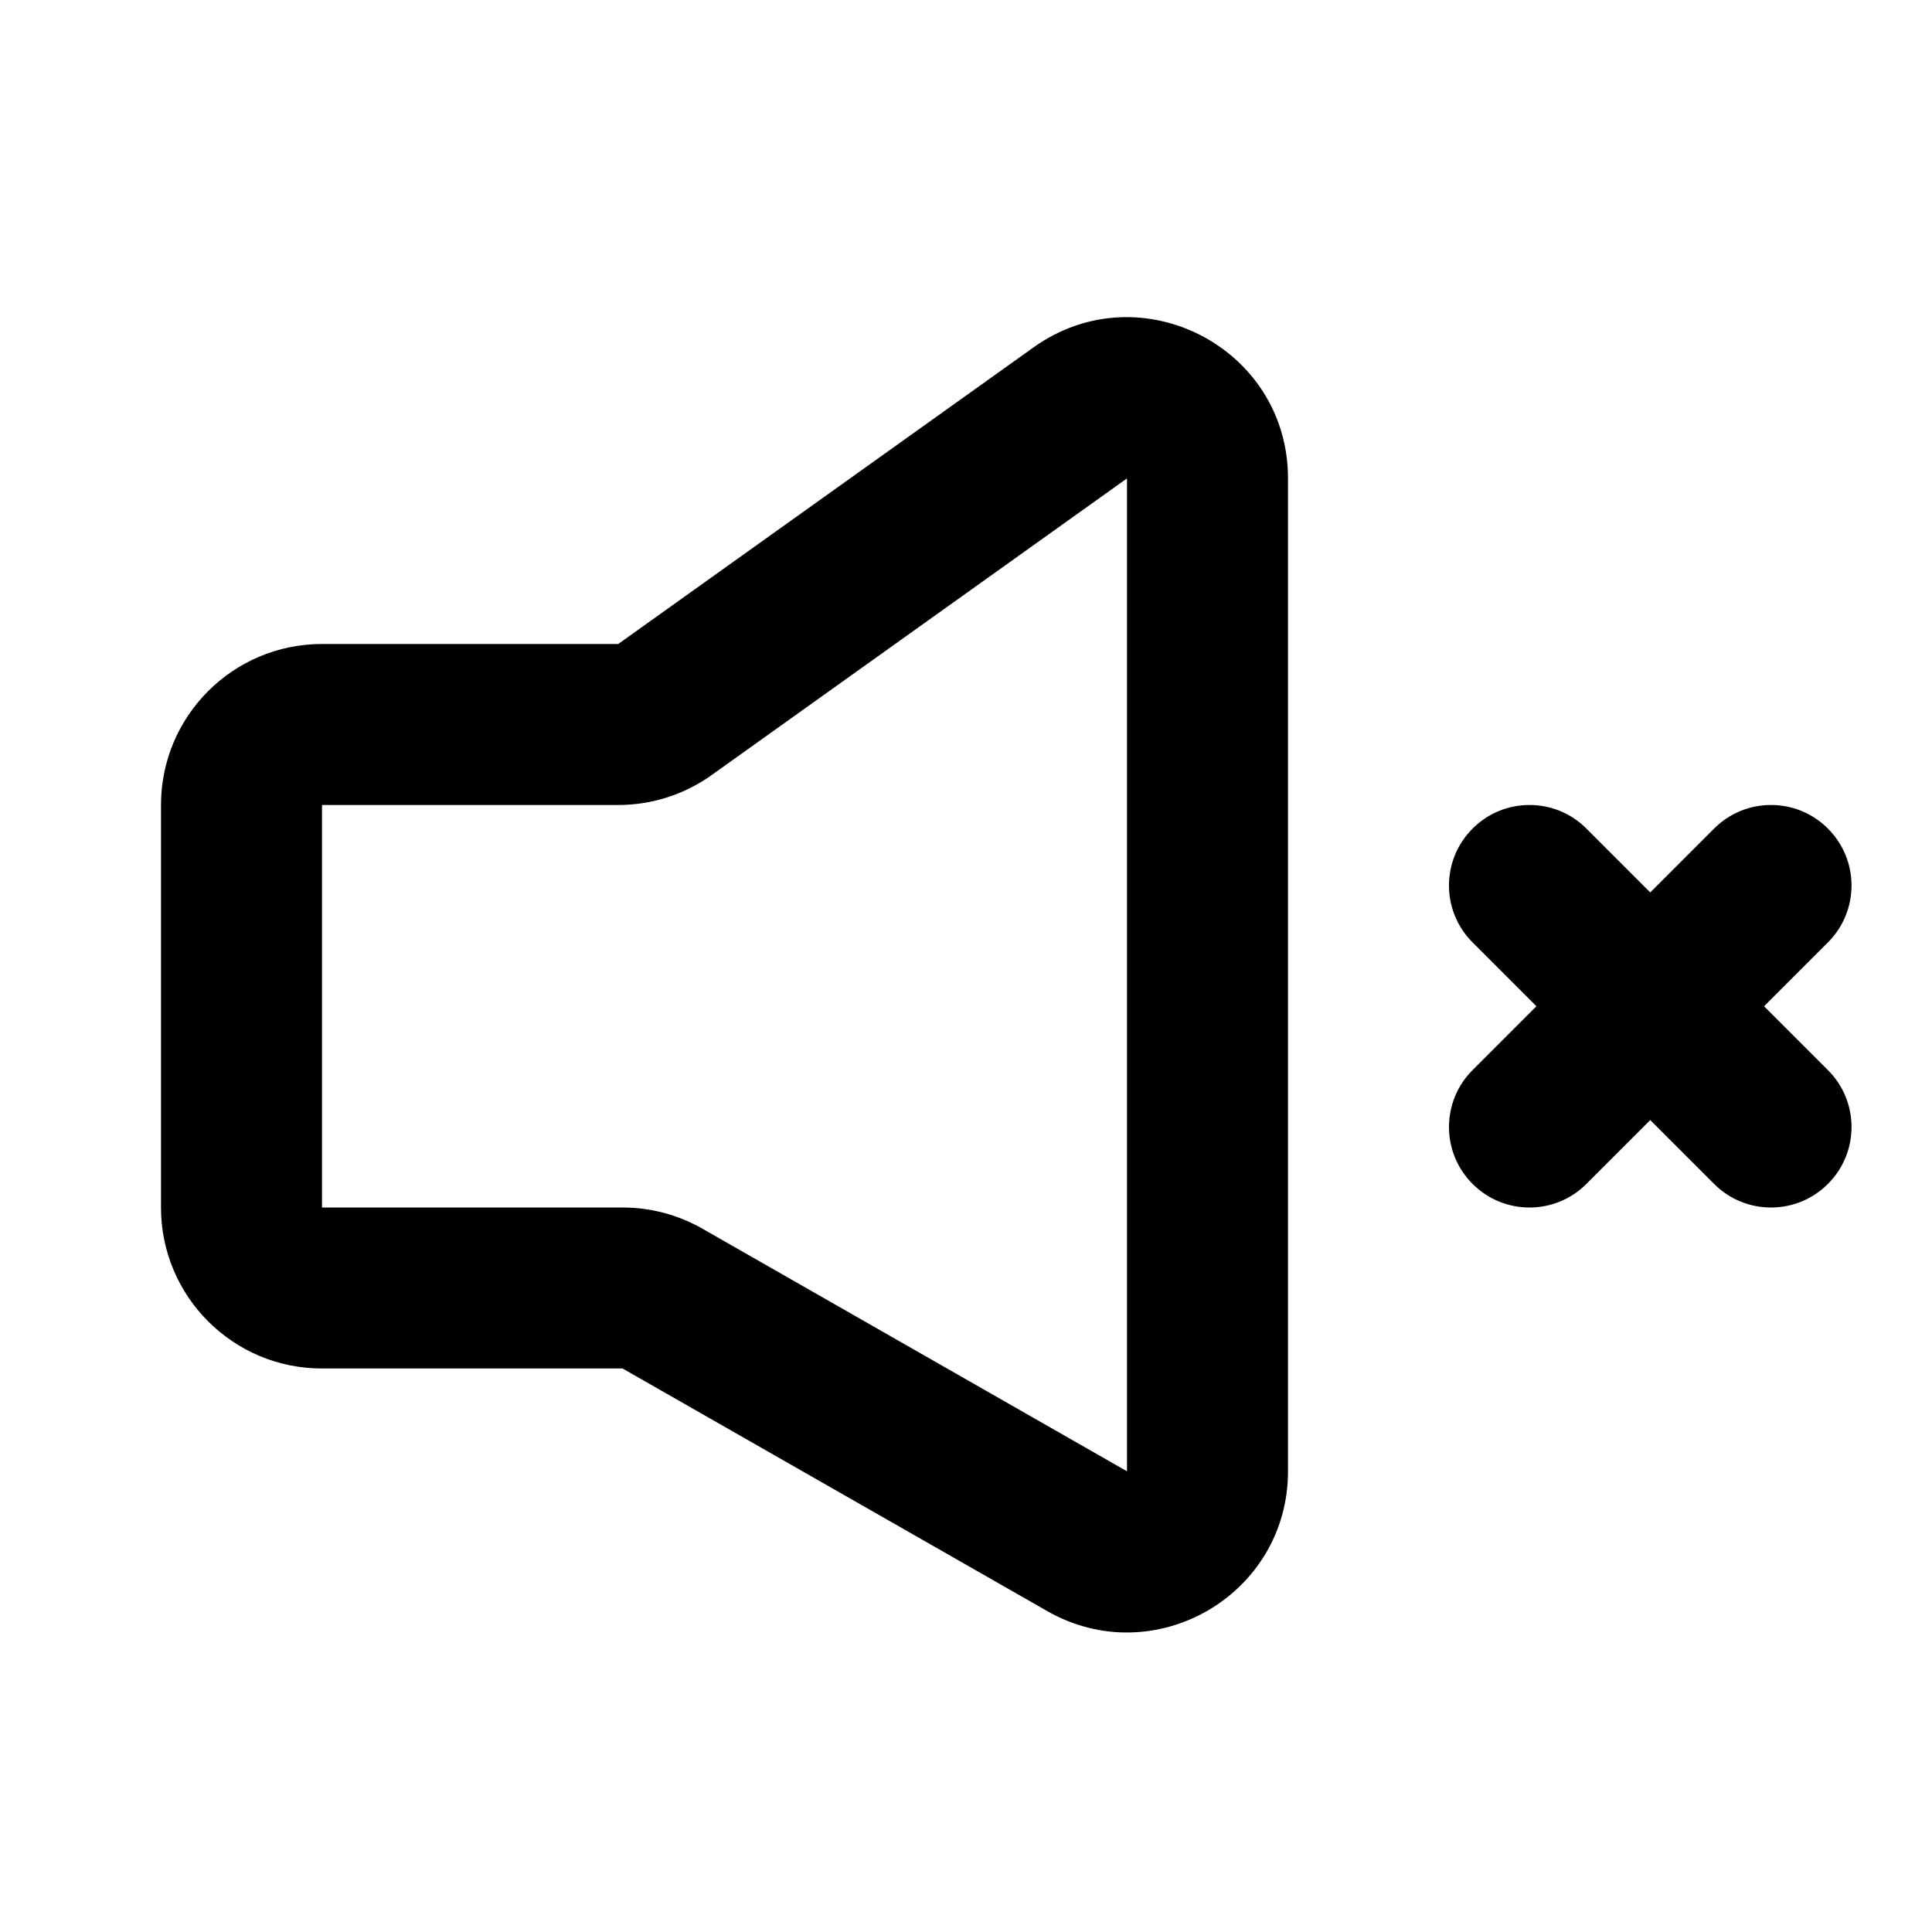 <svg width="24" height="24" viewBox="0 0 24 24" fill="none" xmlns="http://www.w3.org/2000/svg">
<path fill-rule="evenodd" clip-rule="evenodd" d="M12.838 4.316C14.161 3.37 16 4.316 16 5.943V18.277C16 19.812 14.341 20.775 13.008 20.013L7.734 17H4C2.895 17 2 16.105 2 15V10C2 8.895 2.895 8 4 8H7.68L12.838 4.316ZM14 5.943L8.842 9.627C8.503 9.87 8.096 10 7.68 10H4V15H7.734C8.082 15 8.425 15.091 8.727 15.264L14 18.277V5.943ZM18.293 10.293C18.683 9.902 19.317 9.902 19.707 10.293L20.5 11.086L21.293 10.293C21.683 9.902 22.317 9.902 22.707 10.293C23.098 10.683 23.098 11.317 22.707 11.707L21.914 12.5L22.707 13.293C23.098 13.683 23.098 14.317 22.707 14.707C22.317 15.098 21.683 15.098 21.293 14.707L20.5 13.914L19.707 14.707C19.317 15.098 18.683 15.098 18.293 14.707C17.902 14.317 17.902 13.683 18.293 13.293L19.086 12.5L18.293 11.707C17.902 11.317 17.902 10.683 18.293 10.293Z" fill="currentColor"/>
</svg>
